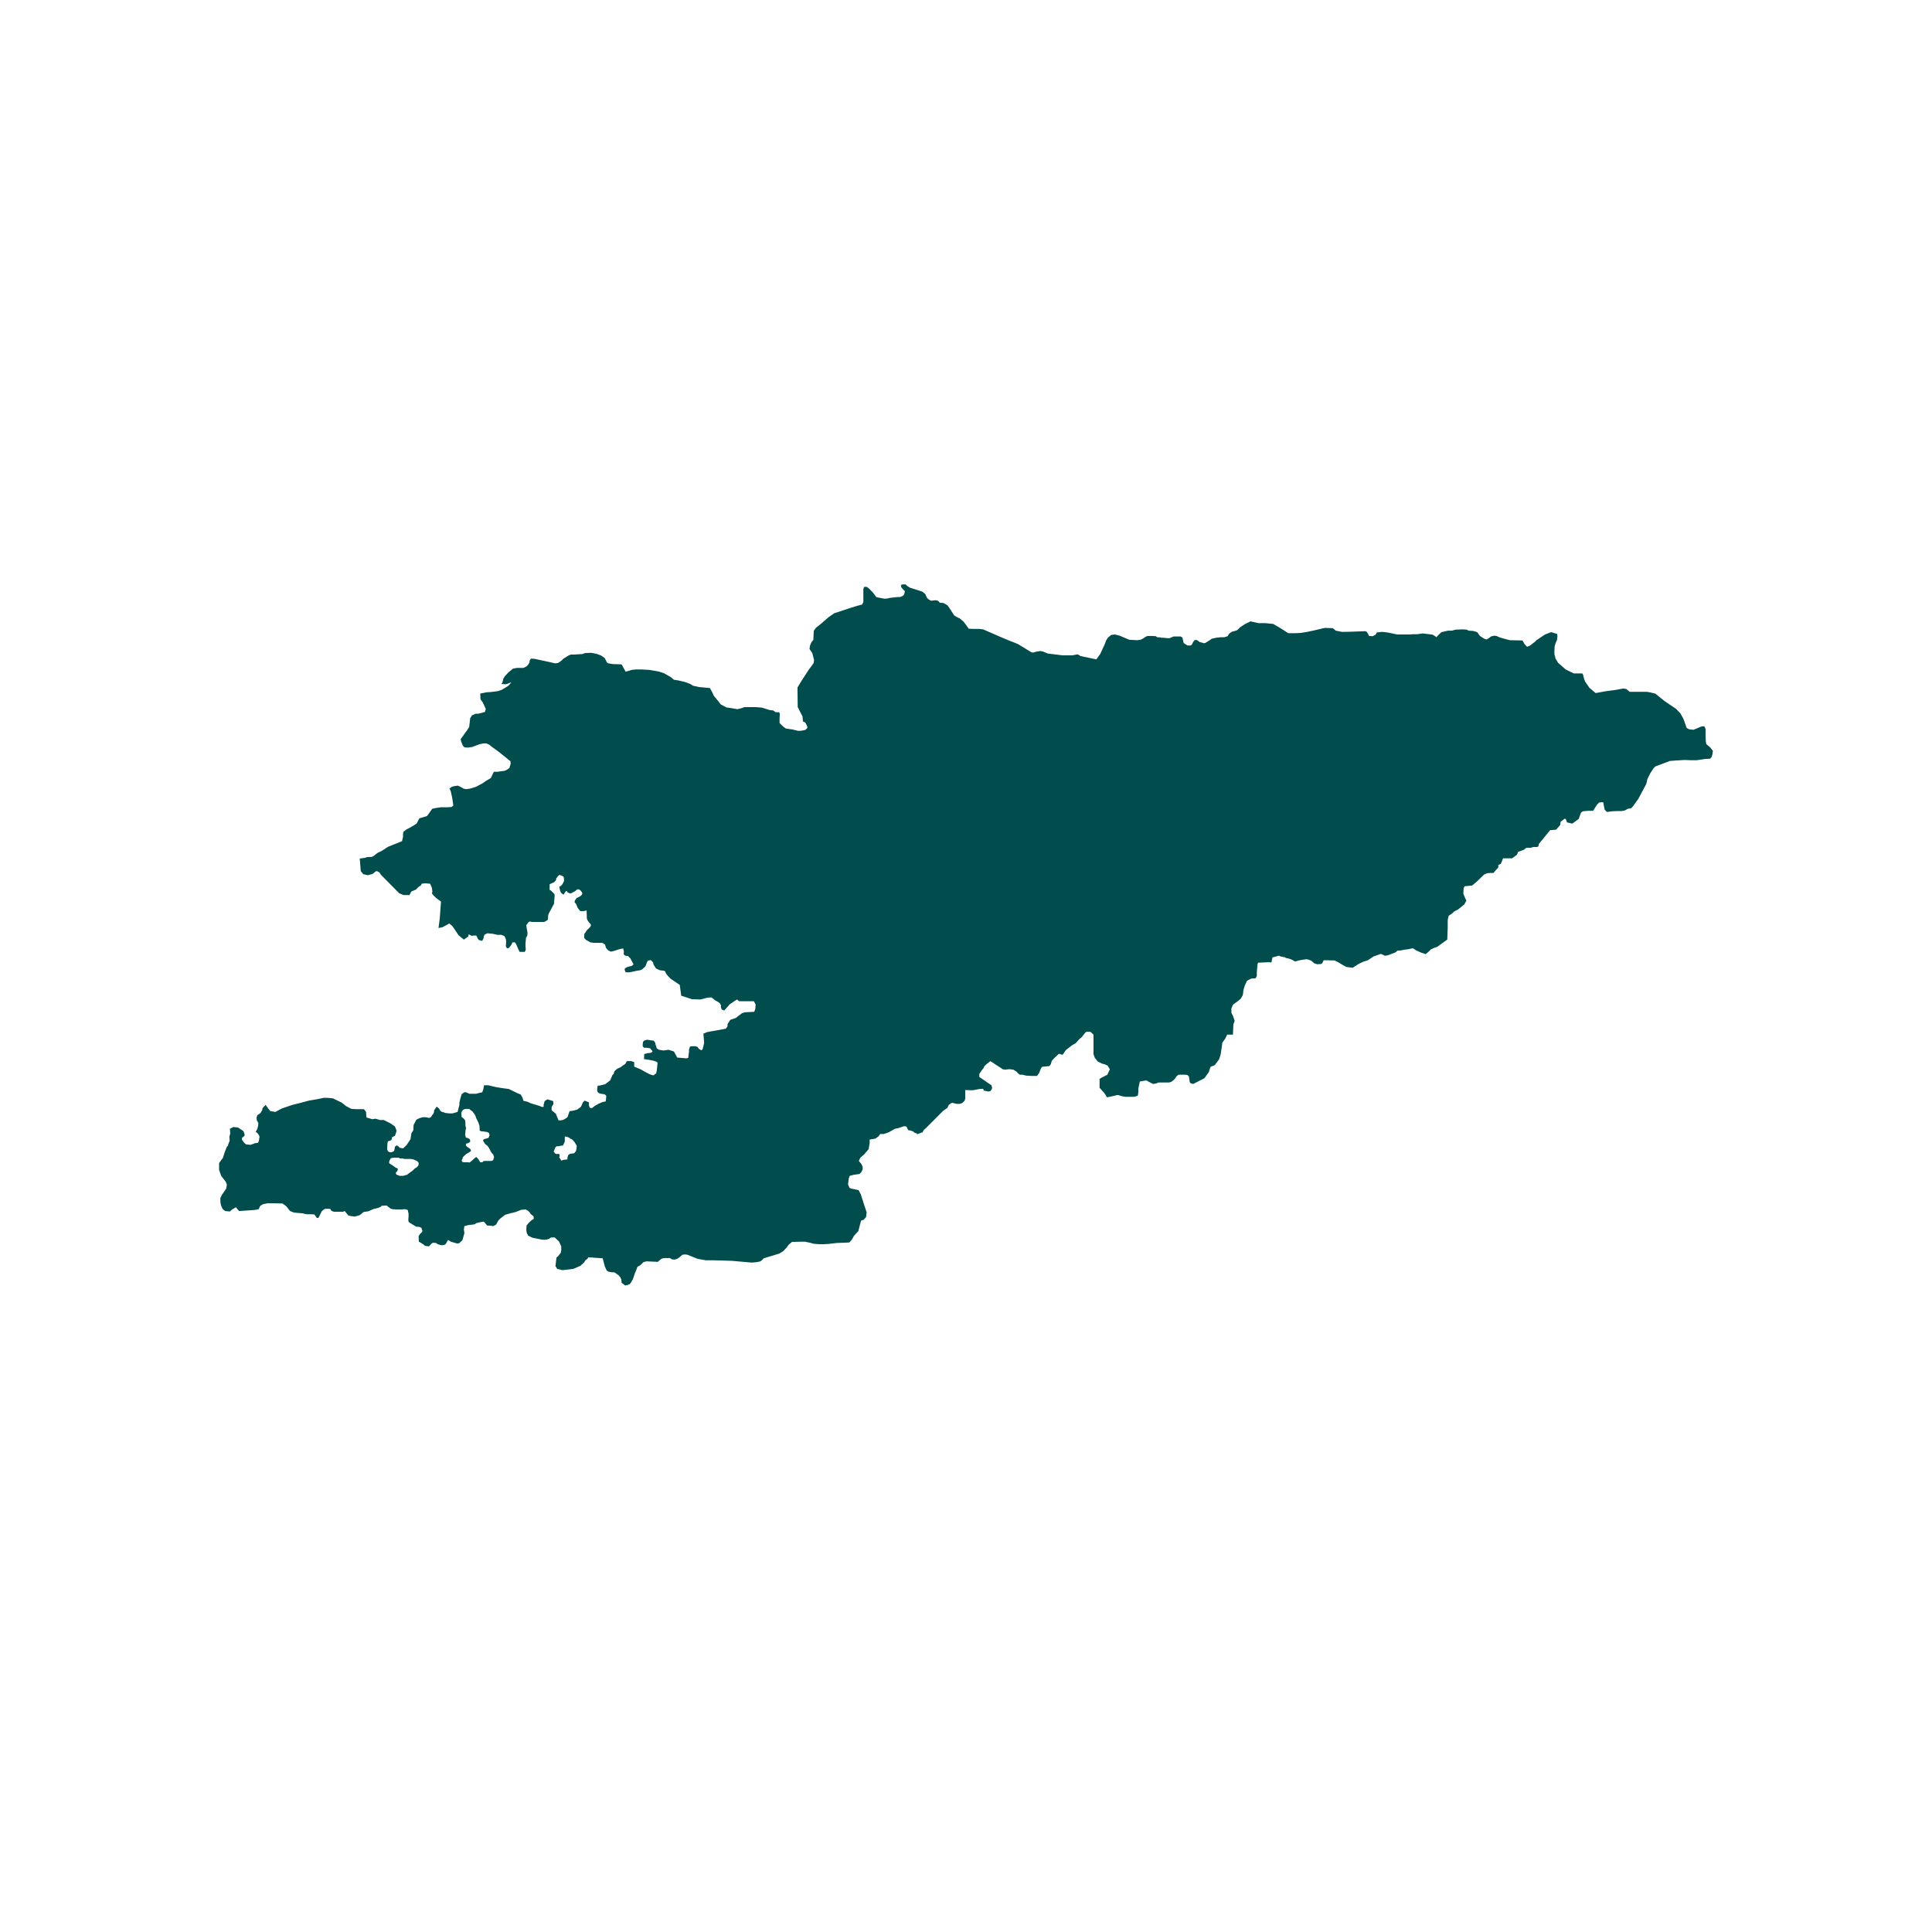<svg xmlns="http://www.w3.org/2000/svg" xmlns:xlink="http://www.w3.org/1999/xlink" width="40" zoomAndPan="magnify" viewBox="0 0 30 30" height="40" preserveAspectRatio="xMidYMid meet" version="1.0"><defs><clipPath id="292f01dd5b"><path d="M 3.387 9.074 L 26.613 9.074 L 26.613 19.961 L 3.387 19.961 Z M 3.387 9.074 " clip-rule="nonzero"/></clipPath></defs><g clip-path="url(#292f01dd5b)"><path fill="#014d4e" d="M 26.598 11.66 L 26.555 11.605 L 26.496 11.555 L 26.488 11.512 L 26.484 11.422 L 26.484 11.32 L 26.465 11.277 L 26.418 11.281 L 26.352 11.309 L 26.297 11.332 L 26.23 11.324 L 26.191 11.305 L 26.141 11.164 L 26.094 11.078 L 26.027 11.008 L 25.848 10.887 L 25.703 10.77 L 25.617 10.75 L 25.57 10.742 L 25.305 10.742 L 25.254 10.699 L 25.207 10.691 L 25.074 10.715 L 24.93 10.734 L 24.777 10.762 L 24.68 10.68 L 24.613 10.582 L 24.598 10.543 L 24.582 10.477 L 24.57 10.457 L 24.438 10.457 L 24.312 10.395 L 24.195 10.293 L 24.156 10.23 L 24.137 10.16 L 24.137 10.094 L 24.141 10.035 L 24.156 9.984 L 24.176 9.941 L 24.184 9.883 L 24.18 9.844 L 24.086 9.816 L 23.992 9.852 L 23.852 9.945 C 23.852 9.945 23.859 9.949 23.805 9.988 C 23.754 10.027 23.754 10.027 23.754 10.027 L 23.711 10.043 L 23.672 10 L 23.641 9.945 L 23.445 9.941 L 23.359 9.918 L 23.289 9.898 L 23.238 9.875 L 23.199 9.871 L 23.152 9.883 L 23.117 9.91 L 23.082 9.93 L 23.047 9.918 L 22.98 9.875 L 22.938 9.816 L 22.914 9.809 L 22.875 9.797 L 22.809 9.793 L 22.773 9.777 L 22.711 9.773 L 22.602 9.777 L 22.543 9.793 L 22.484 9.793 L 22.383 9.816 L 22.332 9.863 L 22.305 9.895 L 22.273 9.871 L 22.246 9.855 L 22.16 9.844 L 22.09 9.836 L 22.008 9.848 L 21.941 9.848 L 21.898 9.852 L 21.695 9.852 L 21.562 9.824 L 21.508 9.816 L 21.457 9.812 L 21.379 9.82 L 21.363 9.852 L 21.344 9.863 L 21.316 9.879 L 21.258 9.875 L 21.242 9.84 L 21.223 9.812 L 21.203 9.801 L 20.984 9.809 L 20.84 9.812 L 20.742 9.793 L 20.695 9.754 L 20.57 9.75 L 20.406 9.789 L 20.367 9.797 L 20.277 9.816 L 20.195 9.828 L 20.125 9.832 L 20.004 9.832 L 19.883 9.754 L 19.77 9.688 L 19.645 9.676 L 19.539 9.676 L 19.418 9.648 L 19.324 9.695 L 19.254 9.742 L 19.211 9.785 L 19.164 9.801 L 19.129 9.809 L 19.086 9.84 L 19.062 9.879 L 19.012 9.895 L 18.957 9.895 L 18.887 9.902 L 18.816 9.918 L 18.789 9.938 L 18.715 9.984 L 18.695 9.988 L 18.629 9.969 L 18.586 9.938 L 18.551 9.938 L 18.527 9.969 L 18.508 10.008 L 18.488 10.023 L 18.438 10.023 L 18.379 9.984 L 18.371 9.945 L 18.359 9.898 L 18.332 9.883 L 18.223 9.883 L 18.16 9.91 L 18.133 9.91 L 18.059 9.902 L 18.027 9.902 L 18.023 9.898 L 17.969 9.895 L 17.949 9.879 L 17.891 9.875 L 17.816 9.875 L 17.777 9.895 L 17.75 9.914 L 17.711 9.934 L 17.66 9.941 L 17.535 9.934 L 17.387 9.871 L 17.312 9.852 L 17.254 9.859 L 17.203 9.902 L 17.176 9.945 L 17.152 10.008 L 17.086 10.152 L 17.035 10.223 L 17.023 10.238 L 16.781 10.188 L 16.734 10.16 L 16.648 10.176 L 16.496 10.176 L 16.27 10.148 L 16.195 10.117 L 16.156 10.109 L 16.098 10.117 L 16.043 10.133 L 16.016 10.129 L 15.805 10 L 15.656 9.941 L 15.547 9.895 L 15.266 9.773 L 15.207 9.766 L 15.113 9.766 L 15.043 9.762 L 14.965 9.656 L 14.906 9.605 L 14.852 9.578 L 14.816 9.555 L 14.75 9.453 L 14.715 9.402 L 14.68 9.379 L 14.648 9.363 L 14.594 9.359 L 14.566 9.328 L 14.527 9.32 L 14.457 9.328 L 14.41 9.301 L 14.391 9.277 L 14.367 9.223 L 14.324 9.188 L 14.238 9.16 L 14.18 9.141 L 14.129 9.125 L 14.086 9.098 L 14.062 9.074 L 14.02 9.074 L 13.992 9.082 L 13.992 9.113 L 14.016 9.145 L 14.051 9.18 L 14.043 9.219 L 14.035 9.238 L 14.016 9.254 L 13.98 9.27 L 13.961 9.27 L 13.914 9.273 L 13.844 9.281 C 13.82 9.281 13.781 9.293 13.781 9.293 L 13.734 9.297 L 13.609 9.273 L 13.559 9.207 L 13.496 9.141 L 13.461 9.113 L 13.418 9.113 L 13.406 9.148 L 13.406 9.348 L 13.387 9.387 L 13.301 9.41 L 13.211 9.438 L 12.953 9.523 L 12.863 9.586 L 12.746 9.688 L 12.672 9.746 L 12.637 9.793 L 12.629 9.938 L 12.602 9.969 L 12.578 10.023 L 12.57 10.078 L 12.613 10.141 L 12.641 10.25 L 12.633 10.297 L 12.594 10.352 L 12.559 10.398 L 12.445 10.574 L 12.383 10.676 L 12.387 10.98 L 12.461 11.125 L 12.469 11.203 L 12.504 11.219 L 12.523 11.254 L 12.539 11.293 L 12.531 11.312 L 12.5 11.336 L 12.434 11.348 L 12.391 11.348 L 12.309 11.328 L 12.203 11.312 L 12.164 11.285 L 12.105 11.227 L 12.105 11.16 L 12.109 11.082 L 12.098 11.059 L 12.043 11.059 L 12.004 11.031 L 11.957 11.027 L 11.832 10.988 L 11.738 10.98 L 11.559 10.98 L 11.527 10.992 L 11.453 11.012 L 11.277 10.984 L 11.191 10.938 L 11.156 10.891 L 11.082 10.801 L 11.062 10.754 L 11.047 10.727 L 11.023 10.684 L 10.852 10.668 L 10.762 10.648 L 10.719 10.621 L 10.637 10.59 L 10.535 10.566 L 10.465 10.555 L 10.418 10.516 L 10.309 10.453 L 10.223 10.426 L 10.082 10.402 L 9.957 10.395 L 9.875 10.395 L 9.809 10.402 L 9.785 10.41 L 9.715 10.43 L 9.652 10.316 L 9.52 10.312 L 9.449 10.301 L 9.426 10.289 L 9.391 10.219 L 9.336 10.18 L 9.262 10.152 L 9.18 10.137 L 9.082 10.141 L 9.043 10.156 L 8.91 10.164 L 8.863 10.164 L 8.832 10.176 L 8.75 10.227 L 8.719 10.258 L 8.668 10.293 L 8.625 10.301 L 8.355 10.242 L 8.297 10.23 L 8.246 10.227 L 8.227 10.25 L 8.219 10.293 L 8.199 10.324 L 8.18 10.344 L 8.148 10.363 L 8.125 10.371 L 8.027 10.371 L 7.965 10.383 L 7.898 10.438 L 7.836 10.504 L 7.816 10.539 L 7.801 10.598 L 7.785 10.621 L 7.859 10.625 L 7.941 10.594 L 7.895 10.648 L 7.793 10.711 L 7.738 10.73 L 7.688 10.738 L 7.617 10.746 L 7.555 10.75 L 7.457 10.77 L 7.461 10.859 L 7.496 10.906 L 7.543 11.008 L 7.531 11.055 L 7.43 11.082 L 7.387 11.082 L 7.328 11.109 L 7.301 11.152 L 7.293 11.223 L 7.285 11.289 L 7.25 11.344 L 7.215 11.391 L 7.188 11.43 L 7.152 11.48 C 7.152 11.48 7.18 11.602 7.219 11.605 C 7.25 11.613 7.297 11.605 7.297 11.605 L 7.336 11.598 L 7.43 11.562 L 7.469 11.551 L 7.516 11.543 L 7.551 11.543 L 7.594 11.562 L 7.645 11.602 L 7.742 11.672 L 7.926 11.82 L 7.93 11.859 L 7.91 11.926 L 7.871 11.953 L 7.836 11.969 L 7.777 11.977 L 7.727 11.984 L 7.668 11.984 L 7.621 12.082 L 7.547 12.125 L 7.492 12.164 L 7.387 12.219 L 7.297 12.246 L 7.238 12.254 L 7.199 12.246 L 7.152 12.219 L 7.109 12.199 L 7.055 12.207 L 7.012 12.219 L 6.98 12.246 L 7 12.289 L 7.023 12.395 L 7.039 12.508 L 7.012 12.531 L 6.953 12.535 L 6.844 12.535 L 6.766 12.547 L 6.711 12.559 L 6.676 12.609 L 6.648 12.648 L 6.629 12.672 L 6.512 12.707 L 6.469 12.789 L 6.426 12.816 L 6.379 12.844 L 6.336 12.867 L 6.312 12.879 L 6.262 12.918 L 6.258 12.957 L 6.258 12.996 L 6.242 13.062 L 6.027 13.148 L 5.93 13.211 L 5.859 13.246 L 5.805 13.289 L 5.777 13.305 L 5.699 13.309 L 5.668 13.32 L 5.586 13.332 L 5.602 13.527 L 5.641 13.574 L 5.711 13.59 L 5.773 13.574 L 5.801 13.559 L 5.832 13.531 L 5.855 13.527 L 5.891 13.547 L 5.918 13.586 L 6.199 13.871 L 6.266 13.898 L 6.359 13.898 L 6.387 13.844 L 6.414 13.832 L 6.461 13.812 L 6.492 13.777 L 6.539 13.746 L 6.547 13.723 L 6.602 13.715 L 6.68 13.723 L 6.707 13.789 L 6.715 13.852 C 6.715 13.852 6.688 13.859 6.73 13.902 C 6.773 13.945 6.773 13.945 6.773 13.945 L 6.848 14 L 6.828 14.266 L 6.809 14.41 L 6.871 14.398 L 6.977 14.34 L 7.027 14.383 L 7.121 14.523 L 7.203 14.59 L 7.27 14.543 L 7.277 14.508 L 7.324 14.531 L 7.355 14.527 L 7.395 14.527 L 7.406 14.547 L 7.418 14.574 L 7.434 14.594 L 7.461 14.605 L 7.488 14.609 L 7.508 14.57 L 7.516 14.531 L 7.527 14.512 L 7.566 14.492 L 7.652 14.5 L 7.723 14.516 L 7.785 14.516 L 7.832 14.535 L 7.855 14.582 L 7.859 14.617 L 7.855 14.695 L 7.871 14.723 L 7.898 14.723 L 7.926 14.691 L 7.945 14.664 L 7.957 14.633 L 7.996 14.633 L 8.016 14.664 L 8.031 14.699 L 8.051 14.746 L 8.07 14.781 L 8.148 14.781 L 8.164 14.75 L 8.16 14.691 L 8.16 14.645 L 8.168 14.562 L 8.188 14.527 L 8.191 14.48 L 8.18 14.422 L 8.172 14.367 L 8.203 14.324 L 8.223 14.309 L 8.266 14.316 L 8.449 14.316 L 8.48 14.301 L 8.508 14.281 L 8.512 14.215 L 8.52 14.188 L 8.602 14.035 L 8.613 13.906 L 8.609 13.883 L 8.555 13.828 L 8.535 13.82 L 8.535 13.73 L 8.605 13.699 L 8.633 13.668 L 8.637 13.641 L 8.664 13.605 L 8.684 13.586 L 8.719 13.594 L 8.75 13.613 L 8.758 13.645 L 8.758 13.68 L 8.746 13.707 L 8.727 13.738 L 8.707 13.758 L 8.684 13.77 L 8.699 13.836 L 8.707 13.852 L 8.723 13.875 L 8.754 13.891 L 8.766 13.867 L 8.789 13.836 L 8.801 13.836 L 8.812 13.855 L 8.844 13.871 L 8.867 13.871 L 8.891 13.859 L 8.934 13.836 L 8.949 13.82 L 8.973 13.809 L 8.988 13.809 L 9.016 13.828 L 9.031 13.848 C 9.031 13.848 9.051 13.871 9.035 13.895 C 9.016 13.914 9 13.922 9 13.922 L 8.953 13.945 L 8.926 13.984 L 8.922 14.012 L 8.945 14.035 L 8.969 14.094 L 8.988 14.121 L 9.004 14.141 C 9.004 14.141 9.012 14.148 9.023 14.148 C 9.035 14.148 9.055 14.148 9.055 14.148 L 9.078 14.145 L 9.109 14.137 L 9.113 14.266 L 9.125 14.293 L 9.148 14.324 L 9.164 14.344 C 9.164 14.344 9.184 14.355 9.172 14.379 C 9.16 14.398 9.16 14.398 9.16 14.398 L 9.137 14.422 L 9.117 14.438 L 9.09 14.48 L 9.074 14.5 L 9.07 14.562 L 9.098 14.594 L 9.168 14.633 L 9.227 14.641 L 9.355 14.641 L 9.395 14.668 L 9.41 14.719 L 9.445 14.758 L 9.484 14.777 L 9.535 14.766 L 9.582 14.75 L 9.621 14.738 L 9.676 14.727 L 9.688 14.773 L 9.684 14.812 L 9.695 14.832 L 9.727 14.844 L 9.75 14.844 L 9.789 14.883 L 9.82 14.941 L 9.832 14.965 C 9.832 14.965 9.844 14.969 9.832 14.98 C 9.824 14.988 9.809 15 9.809 15 L 9.766 15.008 L 9.73 15.02 L 9.703 15.039 L 9.699 15.059 L 9.711 15.086 C 9.711 15.086 9.707 15.098 9.73 15.098 C 9.781 15.098 9.77 15.098 9.77 15.098 L 9.816 15.09 C 9.816 15.09 9.832 15.086 9.887 15.074 C 9.941 15.066 9.941 15.066 9.941 15.066 L 9.973 15.051 L 10.023 15.004 L 10.035 14.973 C 10.035 14.973 10.035 14.965 10.047 14.941 C 10.059 14.918 10.059 14.918 10.059 14.918 C 10.059 14.918 10.105 14.902 10.113 14.914 C 10.121 14.922 10.141 14.945 10.141 14.945 L 10.148 14.977 L 10.176 15.023 L 10.188 15.039 L 10.246 15.066 L 10.316 15.074 L 10.332 15.09 L 10.34 15.113 L 10.363 15.145 L 10.41 15.195 L 10.461 15.23 L 10.555 15.293 L 10.578 15.461 L 10.746 15.516 L 10.879 15.52 L 10.984 15.492 L 11.047 15.488 L 11.109 15.535 L 11.156 15.562 L 11.18 15.582 L 11.195 15.609 L 11.195 15.645 L 11.207 15.676 L 11.246 15.691 L 11.301 15.629 L 11.332 15.594 L 11.414 15.539 L 11.445 15.52 L 11.477 15.547 L 11.707 15.547 L 11.734 15.602 L 11.727 15.672 L 11.711 15.711 L 11.562 15.719 L 11.52 15.734 L 11.453 15.785 L 11.43 15.805 L 11.34 15.836 L 11.297 15.902 L 11.297 15.938 L 11.27 15.973 L 11.172 15.992 L 11.105 16.004 L 11.035 16.016 L 10.977 16.027 L 10.922 16.051 L 10.934 16.191 L 10.922 16.246 L 10.91 16.293 L 10.891 16.309 L 10.855 16.289 L 10.828 16.254 L 10.797 16.246 L 10.75 16.246 L 10.715 16.25 L 10.699 16.297 L 10.699 16.332 L 10.691 16.391 L 10.688 16.426 L 10.66 16.434 L 10.516 16.422 L 10.465 16.328 L 10.383 16.301 L 10.301 16.312 L 10.234 16.301 L 10.199 16.281 L 10.184 16.234 L 10.172 16.188 L 10.152 16.16 L 10.094 16.152 L 10.047 16.145 L 10.02 16.152 L 10 16.16 L 9.984 16.18 L 9.98 16.219 L 9.98 16.246 L 10 16.27 L 10.047 16.27 L 10.094 16.277 L 10.133 16.324 L 10.117 16.344 L 10.082 16.352 L 10.059 16.352 L 10.004 16.367 L 10 16.445 L 10.023 16.449 L 10.078 16.457 L 10.141 16.469 L 10.188 16.484 L 10.211 16.5 L 10.199 16.621 L 10.188 16.668 L 10.145 16.699 L 10.086 16.68 L 10.004 16.637 L 9.949 16.605 L 9.875 16.574 L 9.848 16.562 L 9.848 16.492 L 9.801 16.477 L 9.734 16.477 L 9.707 16.523 L 9.68 16.539 L 9.633 16.574 L 9.586 16.594 L 9.559 16.617 L 9.539 16.637 L 9.527 16.684 C 9.527 16.684 9.52 16.668 9.504 16.707 C 9.488 16.746 9.477 16.773 9.477 16.773 L 9.438 16.805 L 9.395 16.836 L 9.344 16.848 L 9.32 16.855 L 9.281 16.859 C 9.281 16.859 9.262 16.934 9.281 16.957 C 9.301 16.984 9.336 16.984 9.336 16.984 L 9.387 16.992 C 9.387 16.992 9.414 17.008 9.414 17.023 C 9.414 17.035 9.406 17.102 9.406 17.102 L 9.355 17.113 L 9.336 17.121 L 9.289 17.141 C 9.289 17.141 9.289 17.145 9.258 17.16 C 9.23 17.176 9.23 17.176 9.23 17.176 L 9.203 17.199 L 9.184 17.207 L 9.156 17.199 L 9.145 17.164 L 9.145 17.117 L 9.078 17.09 L 9.051 17.117 L 9.035 17.156 L 9.016 17.191 L 8.961 17.23 L 8.902 17.246 L 8.844 17.254 L 8.812 17.348 L 8.766 17.379 L 8.738 17.391 L 8.699 17.398 L 8.672 17.395 L 8.633 17.297 L 8.594 17.262 L 8.566 17.242 L 8.566 17.188 L 8.594 17.145 L 8.59 17.098 L 8.5 17.07 L 8.457 17.098 L 8.441 17.156 L 8.441 17.188 L 8.414 17.188 L 8.375 17.172 L 8.324 17.156 L 8.285 17.145 L 8.234 17.129 L 8.195 17.109 L 8.129 17.094 L 8.113 17.043 L 8.086 16.996 L 8.039 16.977 L 7.902 16.91 L 7.789 16.895 L 7.695 16.879 L 7.582 16.852 L 7.516 16.852 L 7.504 16.918 L 7.488 16.961 L 7.449 16.969 L 7.391 16.984 L 7.289 16.984 L 7.238 16.961 L 7.207 16.961 L 7.168 16.992 L 7.148 17.059 L 7.133 17.125 L 7.133 17.16 L 7.105 17.266 L 7.082 17.273 L 7.055 17.281 L 7.023 17.289 L 6.977 17.289 L 6.91 17.281 L 6.887 17.27 L 6.863 17.266 L 6.836 17.246 L 6.816 17.211 L 6.781 17.184 L 6.77 17.199 L 6.742 17.238 L 6.738 17.273 L 6.727 17.297 L 6.707 17.32 L 6.699 17.336 L 6.688 17.348 L 6.676 17.355 L 6.664 17.359 L 6.609 17.348 L 6.566 17.348 L 6.512 17.363 L 6.465 17.387 L 6.422 17.469 L 6.418 17.551 L 6.387 17.598 L 6.379 17.656 L 6.375 17.688 L 6.316 17.777 L 6.277 17.816 L 6.258 17.832 L 6.211 17.824 L 6.18 17.797 L 6.16 17.785 L 6.133 17.805 L 6.121 17.871 L 6.086 17.891 L 6.047 17.891 L 6.023 17.875 L 6.012 17.848 L 6.016 17.758 L 6.023 17.723 L 6.078 17.703 L 6.09 17.656 L 6.133 17.637 L 6.152 17.582 L 6.156 17.562 L 6.156 17.551 L 6.133 17.492 L 6.059 17.441 L 5.957 17.391 L 5.898 17.391 L 5.832 17.371 L 5.781 17.379 L 5.691 17.352 L 5.688 17.328 L 5.684 17.266 L 5.652 17.223 L 5.539 17.223 L 5.457 17.219 L 5.375 17.176 L 5.305 17.121 L 5.234 17.086 L 5.168 17.055 L 5.082 17.047 L 5.027 17.047 L 4.938 17.066 L 4.797 17.09 L 4.668 17.125 L 4.543 17.156 L 4.379 17.211 L 4.277 17.266 L 4.199 17.254 L 4.16 17.207 L 4.125 17.156 L 4.094 17.188 L 4.074 17.211 L 4.074 17.234 L 4.043 17.285 L 3.996 17.316 L 3.984 17.355 L 3.988 17.398 L 4.012 17.438 L 4.008 17.477 L 3.996 17.531 C 3.996 17.531 3.996 17.531 3.98 17.559 C 3.961 17.582 3.988 17.586 3.988 17.586 C 3.988 17.586 4.008 17.602 4.023 17.633 C 4.035 17.66 4.027 17.664 4.027 17.664 L 4.02 17.719 L 4.004 17.746 L 3.965 17.75 L 3.891 17.777 L 3.82 17.77 L 3.789 17.742 L 3.758 17.699 L 3.758 17.668 L 3.797 17.637 L 3.797 17.609 L 3.781 17.566 L 3.75 17.543 L 3.695 17.508 L 3.625 17.5 L 3.57 17.527 L 3.57 17.539 L 3.574 17.566 L 3.574 17.605 L 3.562 17.652 L 3.566 17.715 L 3.543 17.77 C 3.543 17.77 3.543 17.77 3.543 17.781 C 3.539 17.797 3.523 17.805 3.523 17.805 L 3.512 17.832 L 3.484 17.906 L 3.461 17.98 L 3.402 18.059 L 3.402 18.164 L 3.434 18.258 L 3.473 18.309 L 3.504 18.348 L 3.523 18.395 L 3.512 18.457 L 3.445 18.555 L 3.422 18.602 L 3.422 18.664 L 3.43 18.711 L 3.457 18.773 L 3.496 18.805 L 3.57 18.812 L 3.594 18.789 L 3.617 18.773 L 3.664 18.746 L 3.711 18.805 L 3.949 18.789 L 4.016 18.777 L 4.039 18.727 L 4.082 18.699 L 4.156 18.684 L 4.223 18.684 L 4.387 18.688 L 4.445 18.73 L 4.504 18.805 L 4.562 18.828 L 4.637 18.836 L 4.699 18.84 L 4.727 18.848 L 4.766 18.855 L 4.844 18.855 L 4.883 18.859 L 4.918 18.91 L 4.941 18.914 C 4.941 18.914 4.941 18.922 4.961 18.879 C 4.996 18.809 4.996 18.809 4.996 18.809 L 5.027 18.781 L 5.051 18.77 L 5.113 18.77 L 5.129 18.773 L 5.145 18.801 L 5.184 18.816 L 5.328 18.816 L 5.352 18.805 L 5.41 18.875 L 5.449 18.883 L 5.508 18.891 L 5.582 18.871 L 5.621 18.84 L 5.645 18.82 L 5.719 18.809 L 5.801 18.773 L 5.867 18.758 L 5.914 18.738 L 5.926 18.723 L 6.004 18.719 L 6.031 18.742 L 6.07 18.77 L 6.102 18.777 L 6.168 18.781 L 6.238 18.781 L 6.266 18.777 L 6.297 18.777 L 6.332 18.789 L 6.344 18.848 L 6.344 18.891 L 6.34 18.934 L 6.344 18.973 L 6.371 18.992 L 6.461 19.047 L 6.512 19.051 L 6.543 19.066 L 6.559 19.109 L 6.555 19.129 L 6.523 19.16 L 6.512 19.176 L 6.5 19.195 L 6.504 19.281 L 6.52 19.289 L 6.57 19.32 L 6.598 19.344 L 6.645 19.352 L 6.664 19.352 L 6.688 19.324 L 6.707 19.305 L 6.73 19.297 L 6.77 19.301 L 6.797 19.32 L 6.852 19.336 L 6.898 19.332 L 6.918 19.32 L 6.938 19.289 L 6.949 19.266 L 6.961 19.254 L 7 19.281 L 7.098 19.309 L 7.129 19.305 L 7.18 19.258 L 7.191 19.219 L 7.211 19.148 L 7.203 19.09 L 7.211 19.039 L 7.273 19.023 L 7.367 19.012 L 7.398 18.992 L 7.465 18.977 L 7.504 18.969 L 7.516 18.973 L 7.566 19.031 L 7.605 19.031 L 7.66 19.039 L 7.703 19.016 L 7.723 18.98 L 7.738 18.953 L 7.762 18.926 L 7.844 18.863 L 7.941 18.836 L 8.008 18.82 L 8.055 18.801 L 8.098 18.785 L 8.168 18.781 L 8.191 18.797 C 8.191 18.797 8.215 18.812 8.219 18.82 C 8.227 18.832 8.242 18.852 8.242 18.852 L 8.285 18.887 L 8.289 18.926 L 8.258 18.945 L 8.207 18.992 L 8.176 19.031 L 8.172 19.098 L 8.18 19.148 L 8.203 19.188 L 8.266 19.219 L 8.422 19.25 L 8.477 19.25 L 8.527 19.238 L 8.547 19.219 L 8.574 19.215 L 8.613 19.215 L 8.68 19.277 L 8.715 19.355 L 8.715 19.41 L 8.707 19.453 L 8.668 19.504 L 8.641 19.527 L 8.625 19.66 L 8.652 19.703 L 8.734 19.723 L 8.902 19.703 L 9.012 19.656 L 9.07 19.602 L 9.09 19.57 L 9.121 19.547 L 9.137 19.523 L 9.359 19.539 L 9.391 19.664 L 9.422 19.73 L 9.449 19.746 L 9.488 19.754 L 9.543 19.758 L 9.609 19.805 L 9.633 19.836 L 9.648 19.867 L 9.652 19.918 L 9.707 19.961 L 9.746 19.953 L 9.781 19.938 L 9.801 19.91 L 9.828 19.863 L 9.855 19.781 L 9.879 19.723 L 9.898 19.672 L 9.949 19.641 L 9.992 19.598 L 10.039 19.586 L 10.215 19.594 L 10.25 19.562 L 10.27 19.547 L 10.293 19.539 L 10.328 19.535 L 10.402 19.535 L 10.434 19.555 L 10.473 19.559 L 10.516 19.547 L 10.551 19.523 L 10.578 19.5 L 10.594 19.484 L 10.633 19.48 C 10.633 19.48 10.625 19.477 10.648 19.48 C 10.676 19.484 10.676 19.484 10.676 19.484 L 10.832 19.547 L 10.961 19.57 L 11.094 19.57 L 11.363 19.578 L 11.633 19.602 L 11.68 19.605 L 11.754 19.598 L 11.809 19.586 C 11.809 19.586 11.828 19.57 11.844 19.555 C 11.859 19.539 11.859 19.539 11.859 19.539 L 12.102 19.465 L 12.164 19.426 L 12.219 19.367 L 12.246 19.328 L 12.297 19.285 L 12.43 19.281 L 12.5 19.281 L 12.594 19.301 L 12.629 19.312 L 12.715 19.32 L 12.789 19.32 L 12.863 19.316 L 12.992 19.301 C 12.992 19.301 13.023 19.301 13.105 19.297 C 13.188 19.293 13.188 19.293 13.188 19.293 L 13.23 19.246 L 13.262 19.188 L 13.301 19.145 L 13.328 19.117 L 13.348 19.039 L 13.371 18.953 L 13.41 18.941 L 13.449 18.898 L 13.457 18.824 L 13.414 18.695 L 13.367 18.547 L 13.332 18.48 L 13.281 18.469 L 13.219 18.457 L 13.191 18.445 L 13.168 18.391 L 13.18 18.297 L 13.195 18.258 L 13.258 18.242 L 13.344 18.23 L 13.371 18.207 L 13.395 18.16 L 13.395 18.117 L 13.375 18.074 L 13.352 18.047 L 13.336 18.027 L 13.359 17.977 L 13.387 17.953 L 13.418 17.926 L 13.488 17.844 L 13.504 17.75 L 13.504 17.695 L 13.594 17.68 L 13.641 17.645 L 13.668 17.609 L 13.723 17.609 L 13.801 17.582 L 13.898 17.527 L 13.941 17.52 L 14.035 17.488 L 14.074 17.492 L 14.105 17.551 L 14.141 17.555 L 14.18 17.57 L 14.203 17.59 L 14.242 17.602 C 14.242 17.602 14.215 17.625 14.27 17.602 C 14.324 17.582 14.324 17.582 14.324 17.582 L 14.348 17.543 L 14.379 17.516 L 14.648 17.246 L 14.711 17.203 L 14.73 17.16 L 14.77 17.129 L 14.789 17.125 L 14.859 17.141 L 14.906 17.141 L 14.945 17.125 L 14.977 17.094 L 14.988 17.062 L 14.988 16.926 L 15.102 16.93 L 15.211 16.91 L 15.266 16.906 L 15.277 16.934 L 15.344 16.949 L 15.375 16.945 L 15.398 16.918 L 15.406 16.891 L 15.395 16.852 L 15.348 16.82 L 15.207 16.723 L 15.207 16.676 L 15.246 16.617 L 15.281 16.574 C 15.281 16.574 15.262 16.574 15.32 16.523 C 15.379 16.477 15.379 16.477 15.379 16.477 L 15.574 16.605 L 15.613 16.609 L 15.672 16.602 L 15.734 16.609 L 15.785 16.641 L 15.809 16.668 L 15.836 16.688 L 15.875 16.688 L 15.938 16.703 L 16.023 16.707 L 16.102 16.707 L 16.137 16.66 L 16.16 16.598 L 16.18 16.566 L 16.242 16.559 L 16.293 16.555 L 16.316 16.527 L 16.332 16.473 L 16.371 16.43 L 16.426 16.379 L 16.441 16.363 L 16.5 16.379 L 16.551 16.305 L 16.648 16.23 L 16.703 16.199 L 16.754 16.141 L 16.797 16.105 L 16.824 16.07 L 16.855 16.031 L 16.875 16.02 L 16.934 16.023 L 16.98 16.066 L 16.98 16.371 L 17 16.426 L 17.047 16.484 L 17.113 16.516 L 17.156 16.527 L 17.199 16.547 L 17.234 16.605 L 17.211 16.652 L 17.195 16.688 L 17.098 16.738 L 17.074 16.754 L 17.074 16.891 L 17.141 16.965 L 17.164 16.996 L 17.188 17.039 L 17.25 17.027 L 17.316 17.012 L 17.344 17.004 L 17.363 17.004 L 17.414 17.02 L 17.473 17.031 L 17.613 17.031 L 17.641 17.023 L 17.668 17.012 L 17.676 16.961 L 17.676 16.902 L 17.691 16.832 L 17.699 16.793 L 17.801 16.777 L 17.844 16.801 L 17.906 16.832 L 17.949 16.824 L 17.977 16.816 C 17.977 16.816 17.961 16.809 18.008 16.809 C 18.023 16.809 18.027 16.809 18.031 16.809 C 18.031 16.809 18.039 16.809 18.059 16.809 C 18.113 16.809 18.113 16.809 18.113 16.809 L 18.156 16.809 L 18.191 16.797 L 18.23 16.766 L 18.25 16.742 L 18.27 16.711 L 18.301 16.688 L 18.41 16.688 L 18.441 16.695 L 18.461 16.715 L 18.469 16.762 L 18.473 16.801 L 18.488 16.82 L 18.527 16.832 L 18.703 16.742 L 18.77 16.648 L 18.797 16.566 L 18.863 16.539 L 18.93 16.449 L 18.953 16.379 L 18.973 16.25 L 18.98 16.191 L 19.027 16.125 L 19.055 16.066 L 19.145 16.066 L 19.152 15.906 L 19.172 15.852 L 19.145 15.773 L 19.121 15.727 L 19.121 15.66 L 19.145 15.602 C 19.145 15.602 19.18 15.574 19.203 15.559 C 19.223 15.543 19.262 15.512 19.262 15.512 C 19.262 15.512 19.277 15.492 19.289 15.469 C 19.305 15.445 19.305 15.395 19.305 15.395 L 19.312 15.359 L 19.332 15.297 L 19.352 15.254 L 19.363 15.23 L 19.398 15.211 L 19.43 15.195 L 19.496 15.191 L 19.516 15.156 L 19.516 15.09 L 19.527 14.973 L 19.535 14.949 L 19.699 14.941 L 19.742 14.945 L 19.754 14.891 L 19.758 14.867 L 19.859 14.84 L 19.887 14.852 L 19.961 14.867 C 19.961 14.867 19.938 14.871 20.004 14.883 C 20.07 14.898 20.105 14.93 20.105 14.93 L 20.188 14.91 L 20.277 14.895 L 20.309 14.898 L 20.363 14.918 L 20.406 14.957 L 20.453 14.973 L 20.512 14.969 L 20.531 14.957 L 20.555 14.91 L 20.723 14.914 L 20.785 14.945 L 20.863 14.992 L 20.91 15.016 L 21.004 15.027 L 21.102 14.965 L 21.168 14.934 L 21.242 14.91 L 21.328 14.852 L 21.441 14.812 L 21.504 14.84 L 21.543 14.836 L 21.668 14.789 L 21.699 14.762 L 21.754 14.758 C 21.754 14.758 21.828 14.742 21.848 14.742 C 21.867 14.742 21.918 14.727 21.918 14.727 L 21.945 14.727 L 21.984 14.754 L 22.059 14.789 L 22.137 14.816 L 22.184 14.777 L 22.219 14.742 L 22.27 14.719 L 22.316 14.703 L 22.473 14.59 L 22.48 14.402 L 22.48 14.285 L 22.496 14.219 L 22.543 14.188 L 22.582 14.152 L 22.637 14.125 L 22.738 14.043 L 22.77 13.984 L 22.75 13.945 L 22.723 13.879 L 22.727 13.793 L 22.742 13.762 L 22.859 13.75 L 22.93 13.691 L 23.047 13.578 L 23.094 13.559 L 23.145 13.555 L 23.191 13.555 L 23.223 13.516 L 23.266 13.469 L 23.266 13.43 L 23.305 13.414 L 23.34 13.328 L 23.48 13.328 L 23.555 13.273 L 23.574 13.227 L 23.664 13.195 L 23.695 13.168 L 23.715 13.164 L 23.77 13.164 L 23.809 13.152 L 23.863 13.152 L 23.887 13.145 L 23.895 13.105 L 24.07 12.891 L 24.164 12.883 L 24.227 12.809 L 24.234 12.758 L 24.273 12.73 L 24.293 12.715 L 24.312 12.715 L 24.332 12.77 L 24.414 12.789 L 24.516 12.715 L 24.531 12.668 L 24.551 12.617 L 24.578 12.598 L 24.617 12.594 L 24.664 12.59 L 24.738 12.59 L 24.797 12.496 L 24.832 12.461 L 24.895 12.457 L 24.906 12.52 L 24.918 12.574 L 24.953 12.609 L 25.027 12.598 L 25.105 12.594 L 25.18 12.594 L 25.227 12.586 L 25.277 12.559 L 25.328 12.551 L 25.355 12.523 L 25.441 12.402 L 25.562 12.176 L 25.582 12.094 L 25.625 12.008 L 25.676 11.93 L 25.703 11.902 L 25.93 11.816 L 26.027 11.809 L 26.156 11.801 L 26.262 11.805 L 26.344 11.805 L 26.48 11.785 L 26.555 11.781 L 26.578 11.754 L 26.59 11.715 Z M 6.496 18.098 L 6.473 18.125 C 6.473 18.125 6.473 18.125 6.445 18.141 C 6.422 18.16 6.414 18.172 6.414 18.172 L 6.383 18.195 L 6.344 18.223 L 6.32 18.242 L 6.289 18.25 L 6.262 18.258 L 6.207 18.258 L 6.172 18.246 L 6.156 18.238 L 6.145 18.219 L 6.152 18.199 L 6.168 18.188 L 6.18 18.148 L 6.141 18.129 L 6.105 18.102 L 6.066 18.078 L 6.043 18.062 L 6.043 18.039 L 6.051 18.016 L 6.07 17.984 L 6.109 17.977 L 6.191 17.977 L 6.211 17.988 L 6.25 17.988 L 6.281 17.996 L 6.379 17.996 L 6.422 18.004 L 6.48 18.031 L 6.5 18.055 L 6.5 18.078 Z M 7.664 17.992 L 7.66 18.012 L 7.648 18.02 L 7.633 18.027 L 7.512 18.027 L 7.496 18.043 L 7.48 18.047 L 7.457 18.047 L 7.438 18.016 L 7.418 17.988 L 7.395 17.965 L 7.375 17.98 L 7.352 18 L 7.328 18.023 L 7.293 18.051 L 7.254 18.047 L 7.199 18.047 L 7.18 18.043 L 7.168 18.016 L 7.184 17.988 L 7.188 17.969 L 7.211 17.945 L 7.242 17.918 L 7.281 17.895 L 7.312 17.875 L 7.312 17.859 L 7.301 17.84 L 7.246 17.801 L 7.234 17.785 L 7.238 17.758 L 7.258 17.754 L 7.277 17.746 L 7.301 17.73 L 7.301 17.719 L 7.297 17.691 L 7.266 17.672 L 7.234 17.664 L 7.223 17.621 L 7.23 17.543 L 7.238 17.516 L 7.227 17.484 L 7.227 17.438 L 7.223 17.398 L 7.203 17.371 L 7.168 17.344 L 7.164 17.289 L 7.168 17.266 L 7.188 17.234 L 7.223 17.219 L 7.285 17.219 L 7.309 17.238 L 7.336 17.258 L 7.379 17.316 L 7.395 17.363 L 7.426 17.426 L 7.445 17.48 L 7.449 17.555 L 7.469 17.566 L 7.512 17.57 L 7.566 17.578 L 7.594 17.594 L 7.602 17.625 L 7.59 17.66 L 7.578 17.672 L 7.547 17.68 L 7.512 17.691 L 7.5 17.711 L 7.516 17.738 L 7.535 17.766 L 7.57 17.793 L 7.594 17.828 L 7.629 17.895 L 7.66 17.93 L 7.672 17.969 Z M 8.953 17.812 L 8.953 17.836 L 8.949 17.848 L 8.945 17.871 L 8.938 17.879 L 8.922 17.902 L 8.906 17.91 L 8.859 17.914 L 8.828 17.93 L 8.82 17.945 L 8.812 17.973 L 8.812 18 L 8.805 18.004 L 8.762 18.008 L 8.719 18.02 L 8.711 18.02 L 8.707 18.004 L 8.684 17.973 L 8.691 17.945 L 8.684 17.918 L 8.629 17.918 L 8.613 17.902 L 8.598 17.883 L 8.621 17.82 L 8.645 17.797 L 8.66 17.801 L 8.699 17.793 L 8.723 17.789 L 8.742 17.789 L 8.746 17.777 L 8.758 17.754 L 8.77 17.727 C 8.77 17.727 8.77 17.711 8.77 17.699 C 8.77 17.688 8.77 17.684 8.77 17.684 L 8.77 17.648 L 8.805 17.652 L 8.832 17.664 L 8.848 17.672 L 8.859 17.684 L 8.879 17.688 L 8.902 17.711 L 8.922 17.734 L 8.938 17.762 L 8.957 17.793 Z M 8.953 17.812 " fill-opacity="1" fill-rule="nonzero"/></g></svg>